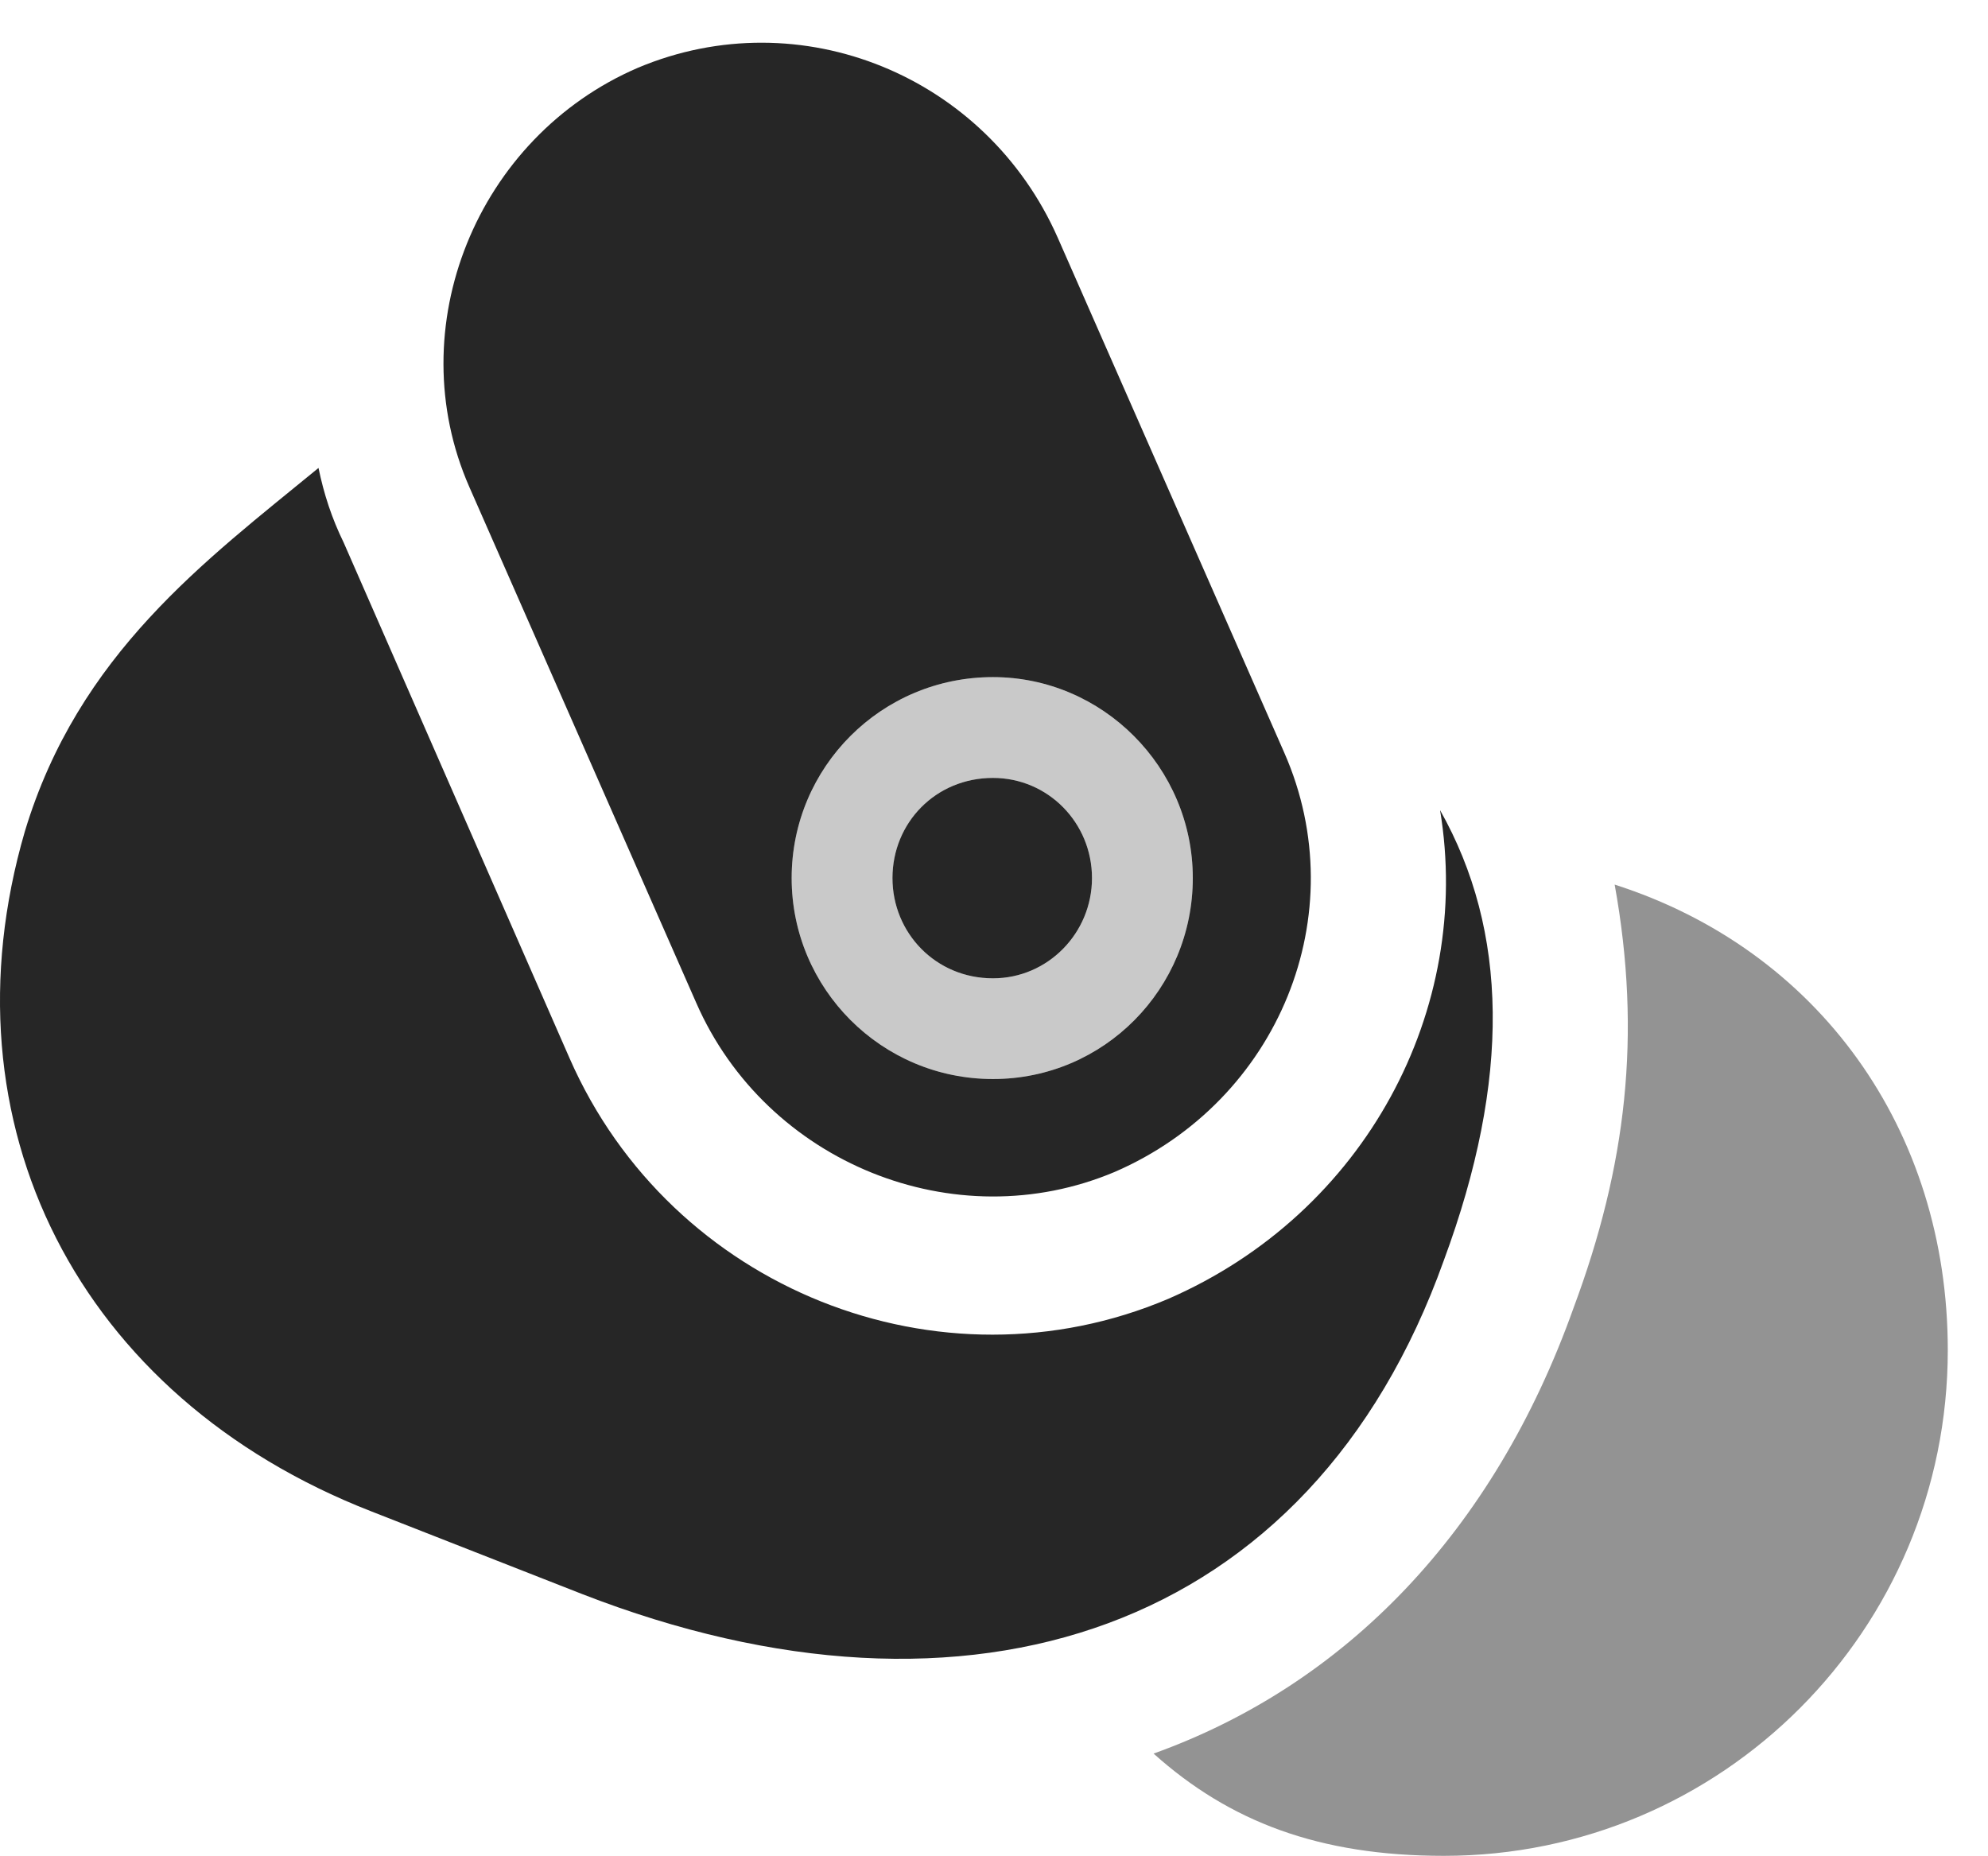 <?xml version="1.0" encoding="UTF-8"?>
<!--Generator: Apple Native CoreSVG 326-->
<!DOCTYPE svg PUBLIC "-//W3C//DTD SVG 1.1//EN" "http://www.w3.org/Graphics/SVG/1.1/DTD/svg11.dtd">
<svg version="1.1" xmlns="http://www.w3.org/2000/svg" xmlns:xlink="http://www.w3.org/1999/xlink"
       viewBox="0 0 17.945 16.752">
       <g>
              <rect height="16.752" opacity="0" width="17.945" x="0" y="0" />
              <path d="M10.061 10.579C11.542 9.938 12.234 8.252 11.593 6.795L9.548 2.146C8.903 0.685 7.227-0.005 5.76 0.611C4.303 1.237 3.604 2.958 4.237 4.397L6.285 9.053C6.918 10.498 8.619 11.187 10.061 10.579ZM8.963 9.74C7.956 9.74 7.146 8.924 7.146 7.926C7.146 6.924 7.956 6.112 8.963 6.112C9.95 6.112 10.767 6.924 10.767 7.926C10.767 8.924 9.967 9.74 8.963 9.74ZM8.963 8.831C9.46 8.831 9.857 8.421 9.857 7.926C9.857 7.427 9.46 7.022 8.963 7.022C8.446 7.022 8.056 7.427 8.056 7.926C8.056 8.421 8.446 8.831 8.963 8.831ZM0.224 7.506C-0.545 10.145 0.706 12.611 3.35 13.642L5.255 14.389C8.747 15.747 11.832 14.737 13.033 11.377C13.64 9.737 13.614 8.403 12.999 7.313C13.297 9.11 12.328 10.948 10.546 11.724C8.484 12.6 6.057 11.638 5.142 9.554L3.102 4.897C2.995 4.678 2.924 4.461 2.875 4.224C1.853 5.063 0.708 5.901 0.224 7.506Z"
                     fill="currentColor" fill-opacity="0.85" />
              <path d="M14.205 11.803C13.482 13.834 12.138 15.21 10.413 15.829C11.098 16.443 11.905 16.752 13.034 16.752C15.544 16.752 17.582 14.714 17.582 12.187C17.582 10.193 16.411 8.573 14.575 7.985C14.821 9.345 14.679 10.531 14.205 11.803Z"
                     fill="currentColor" fill-opacity="0.425" />
              <path d="M8.963 9.74C7.956 9.74 7.146 8.924 7.146 7.926C7.146 6.924 7.956 6.112 8.963 6.112C9.95 6.112 10.767 6.924 10.767 7.926C10.767 8.924 9.967 9.74 8.963 9.74ZM8.963 8.831C9.46 8.831 9.857 8.421 9.857 7.926C9.857 7.427 9.46 7.022 8.963 7.022C8.446 7.022 8.056 7.427 8.056 7.926C8.056 8.421 8.446 8.831 8.963 8.831Z"
                     fill="currentColor" fill-opacity="0.212" />
       </g>
</svg>